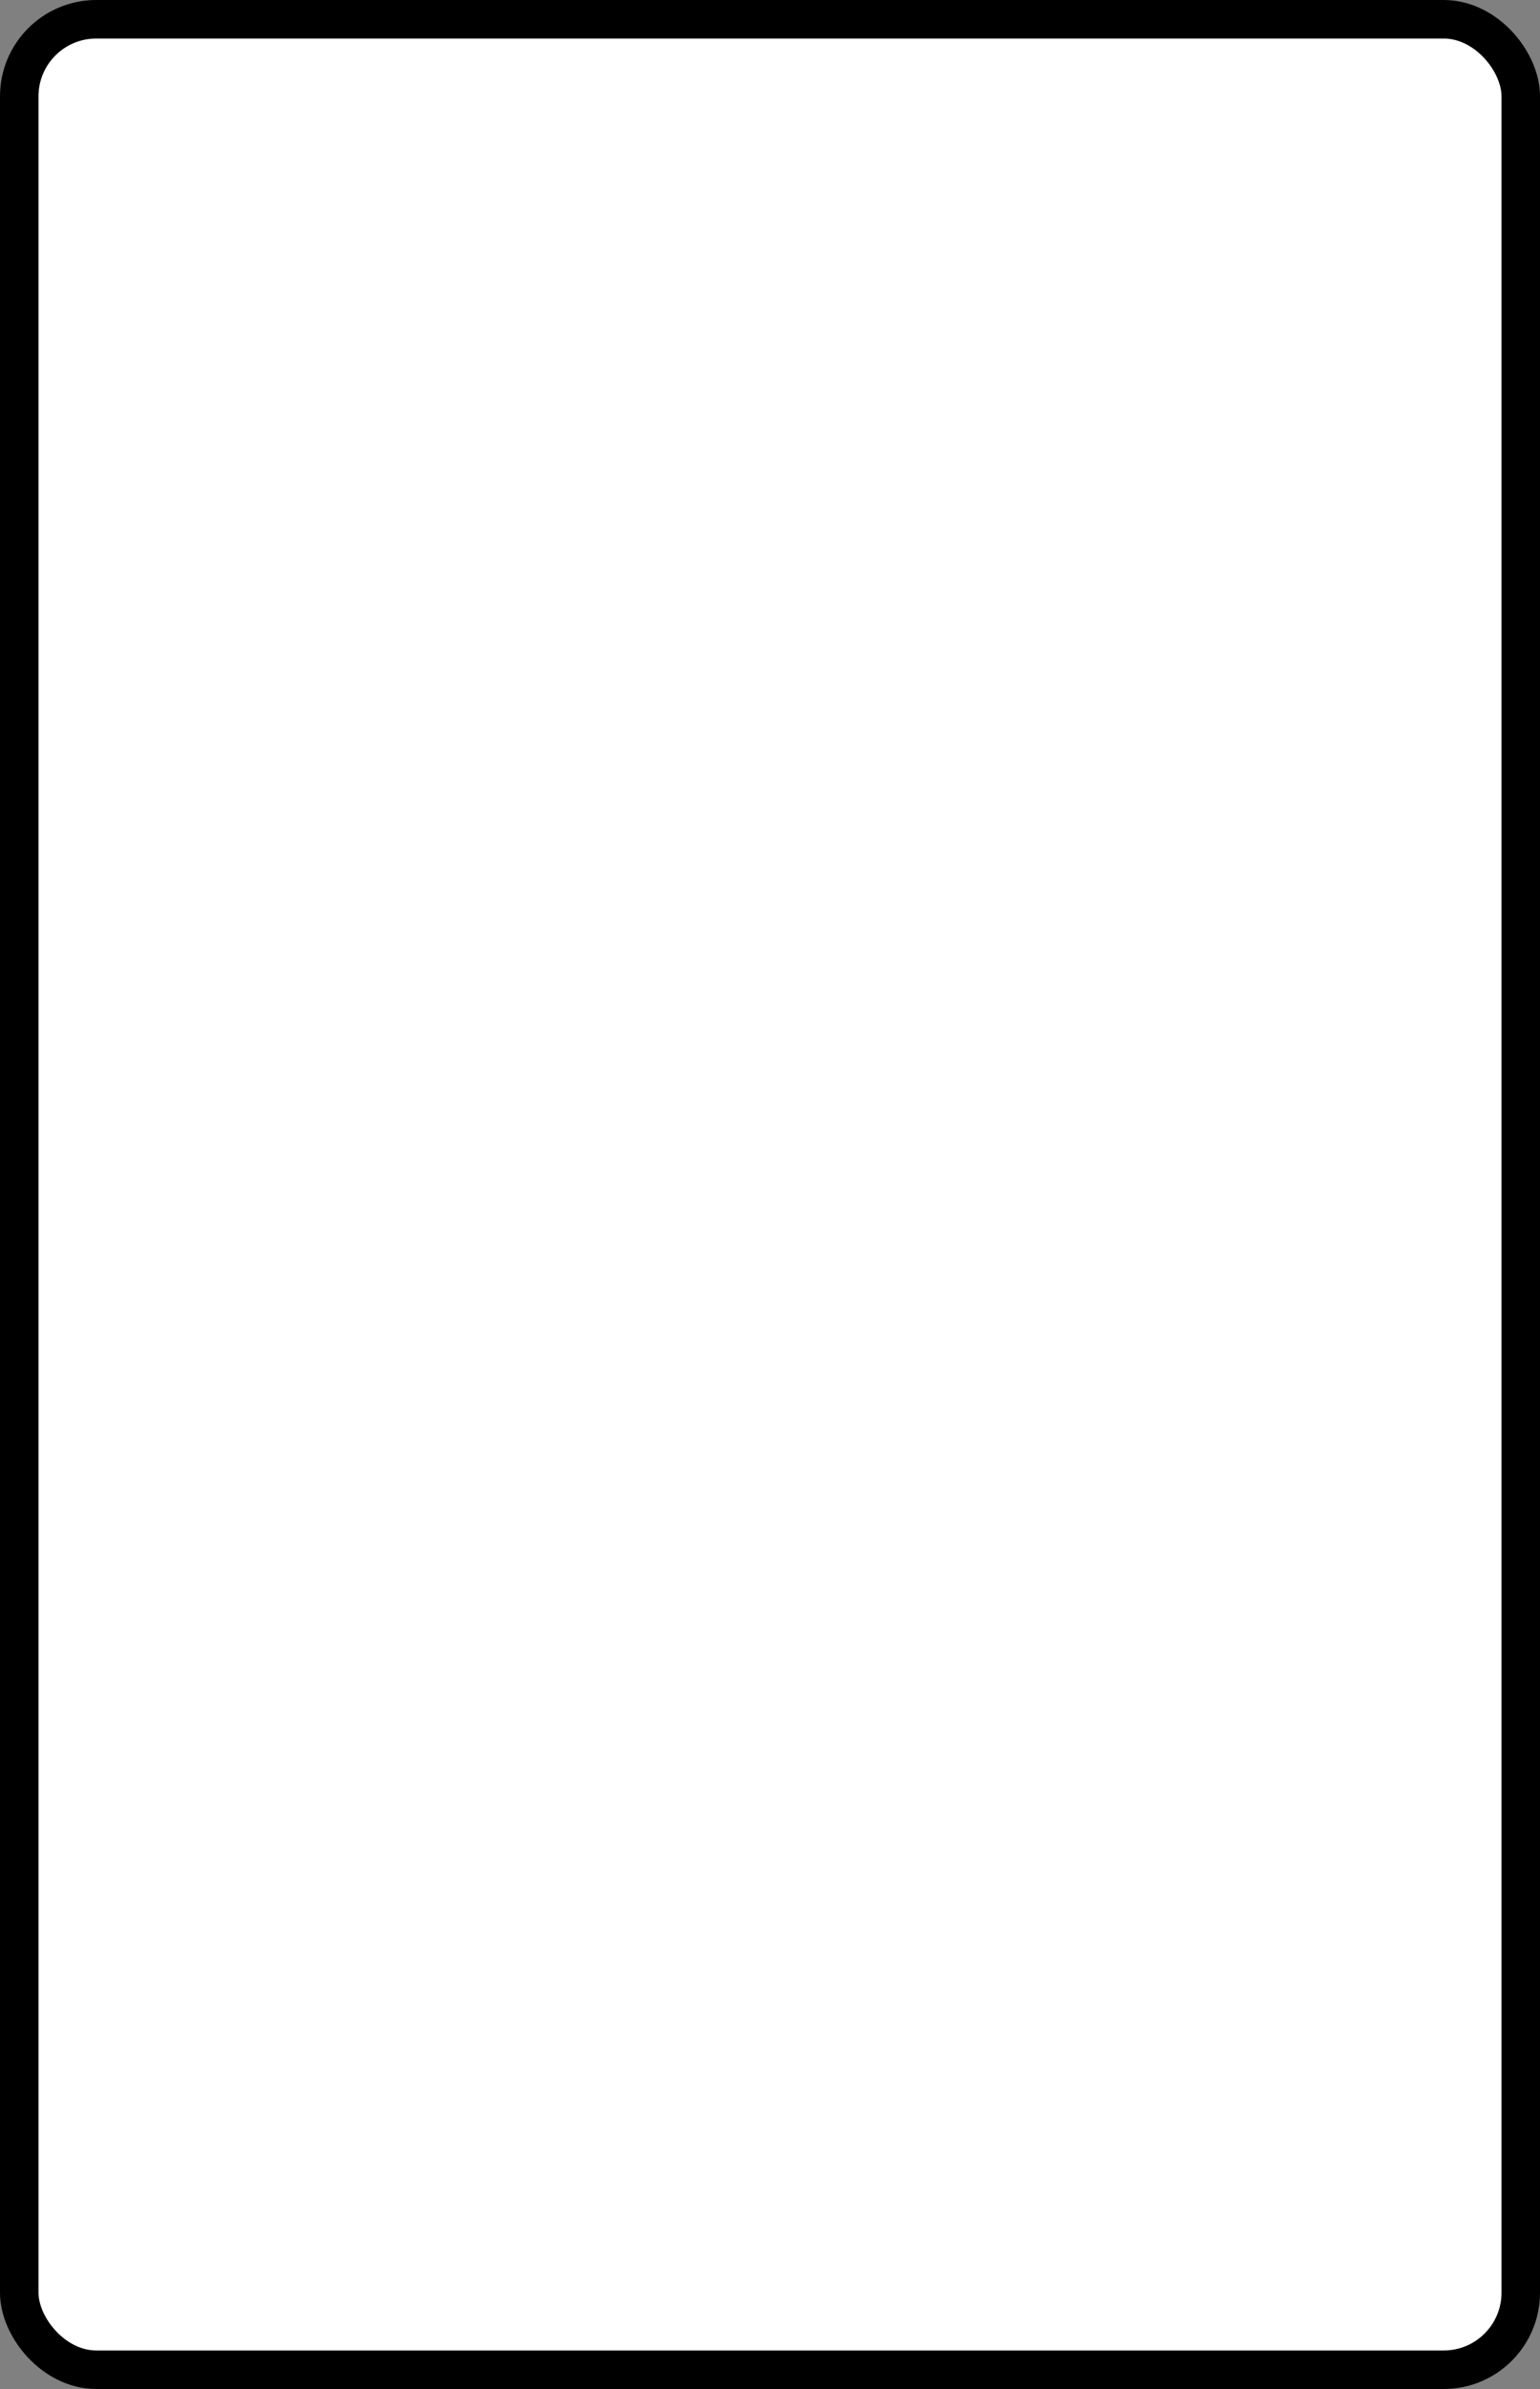 <?xml version='1.0' encoding='utf-8'?>
<svg xmlns="http://www.w3.org/2000/svg" width="100%" height="100%" viewBox="0 0 40 62">
  <rect x="0" y="0" width="40" height="62" fill="#808080" stroke="none"/>
  <rect x="0.5" y="0.5" width="39" height="61" rx="2" ry="2" id="shield" style="fill:#ffffff;stroke:#000000;stroke-width:1;"/>
</svg>

